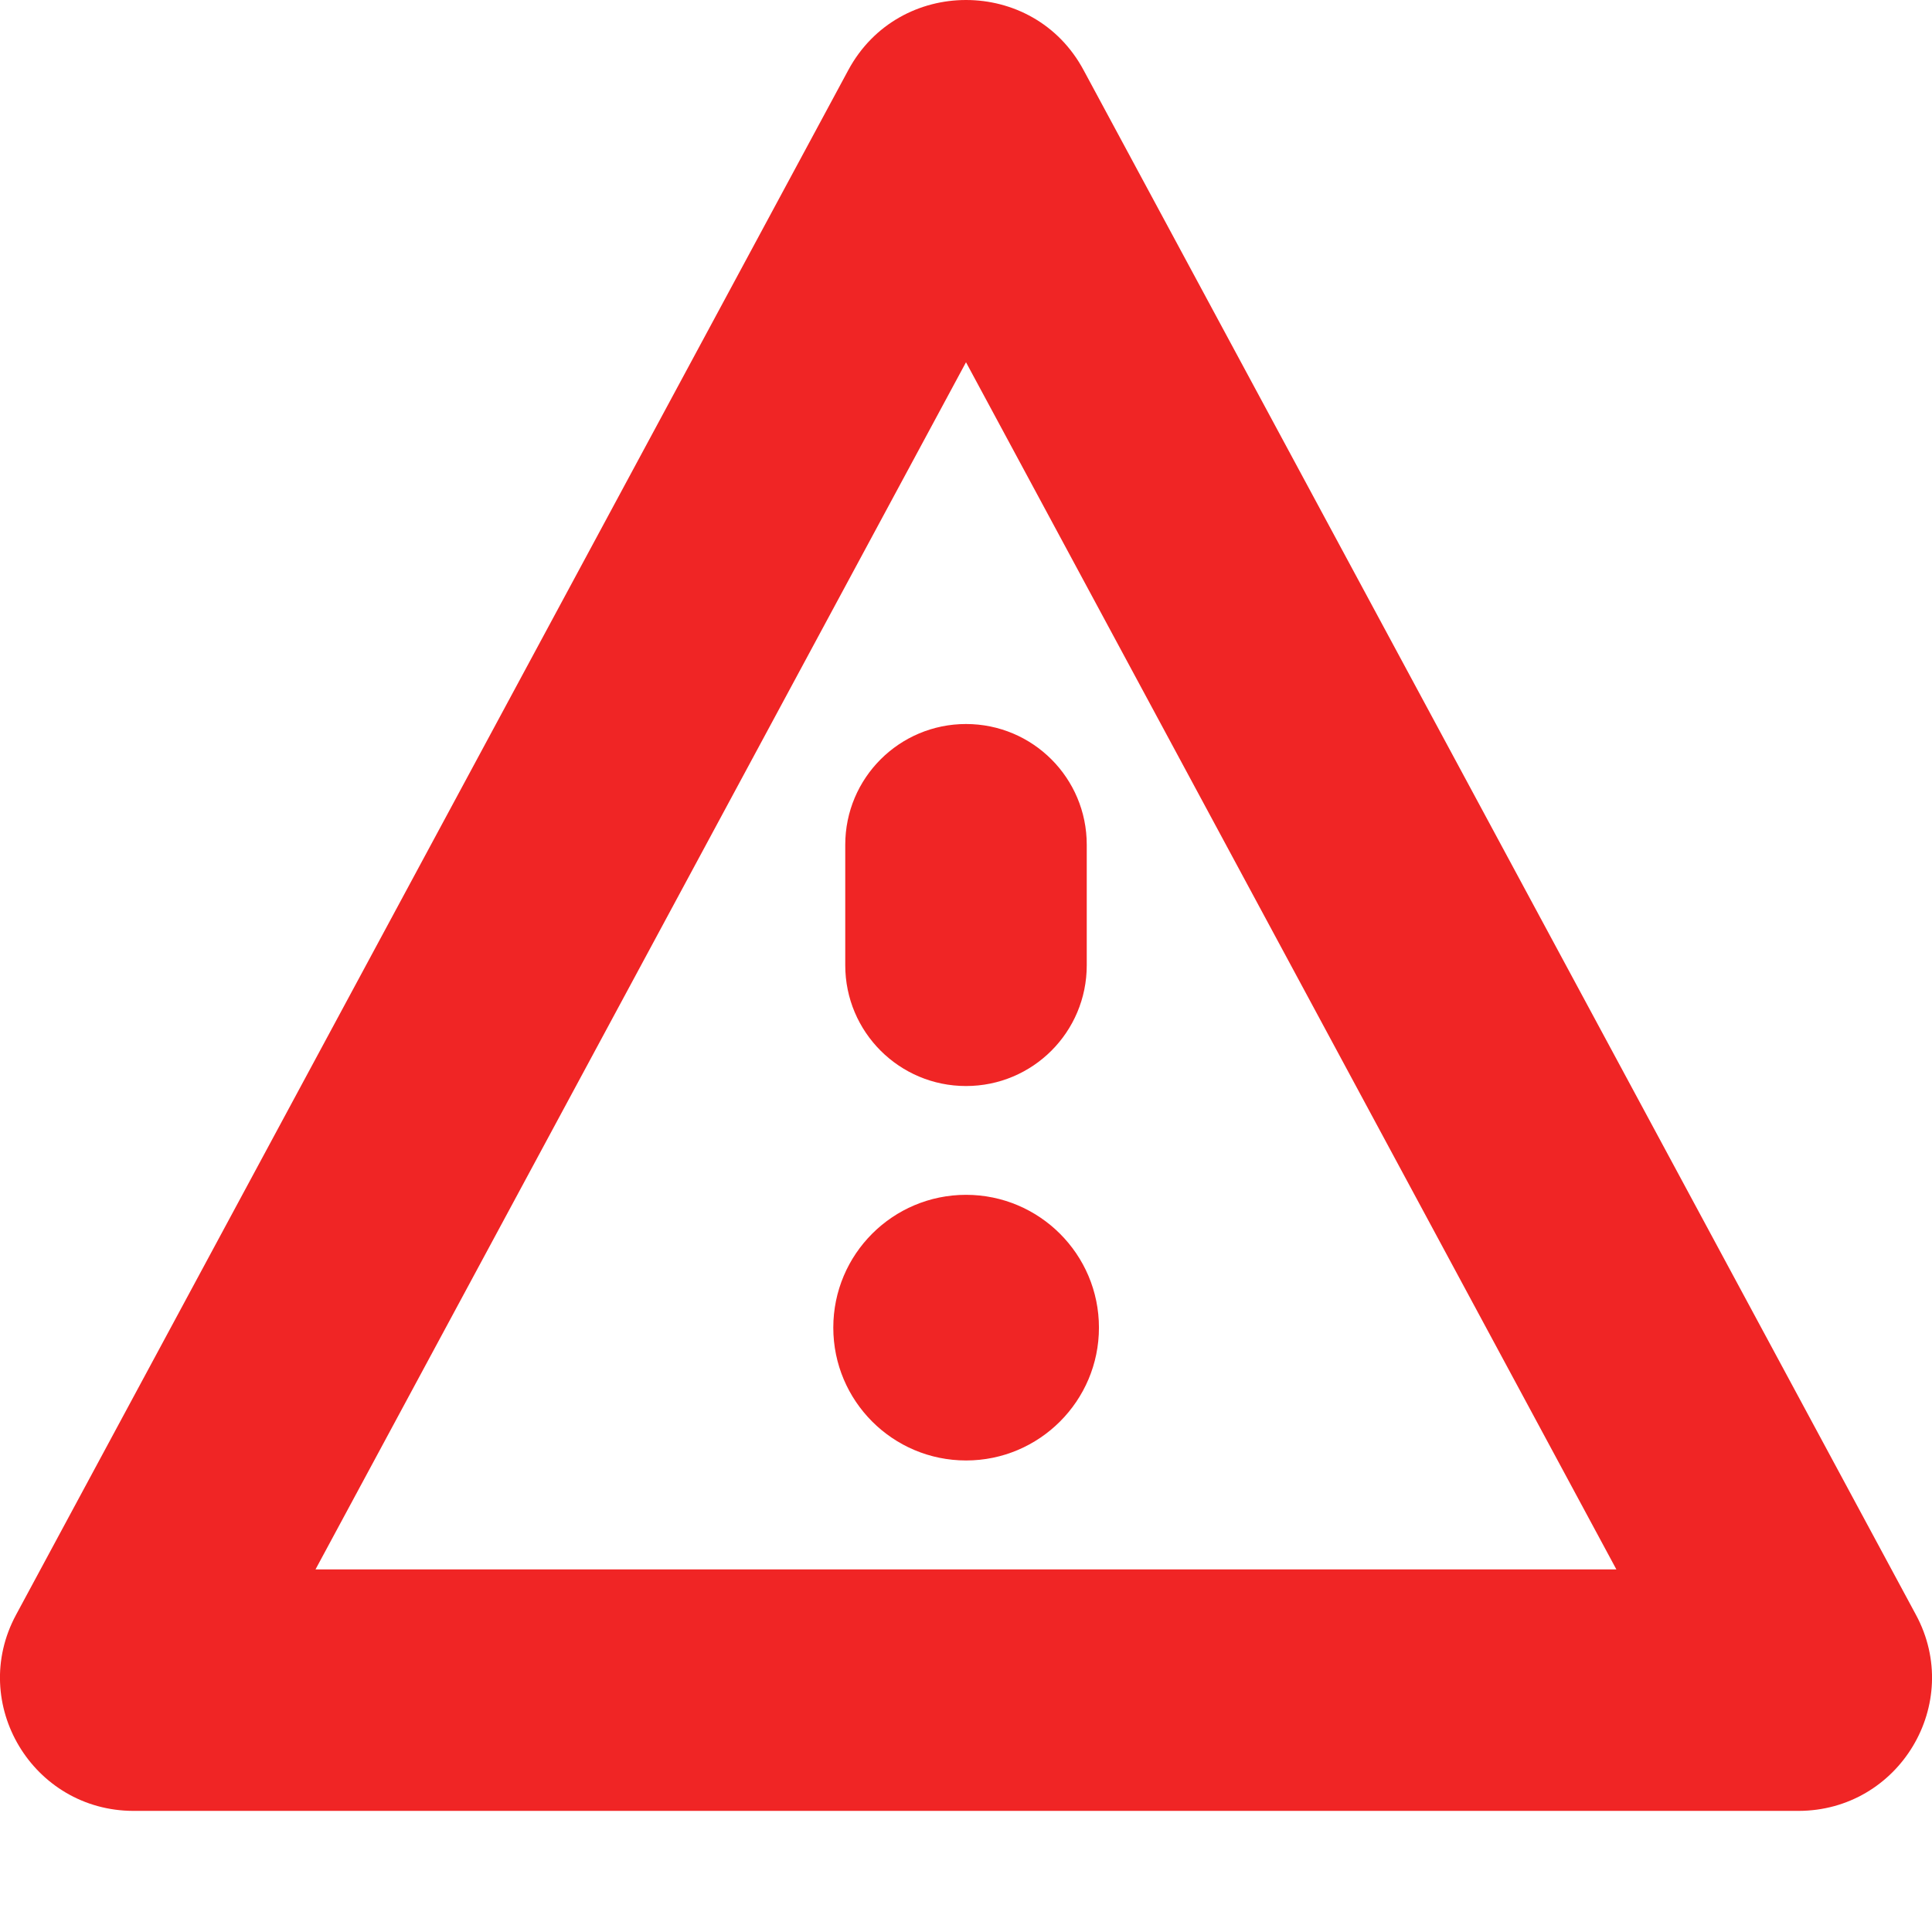 <svg xmlns="http://www.w3.org/2000/svg" width="16" height="16" viewBox="0 0 16 16"><g fill="none" fill-rule="evenodd"><g><g><path d="M0 0H16V16H0z" transform="translate(-260 -550) translate(260 550)"/><path fill="#F02525" d="M8 5.996c.553 0 1 .447 1 1v.998c0 .553-.447 1-1 1-.552 0-1-.447-1-1v-.998c0-.553.448-1 1-1M8 9.895c.607 0 1.101.492 1.101 1.1 0 .607-.494 1.1-1.1 1.1-.608 0-1.1-.493-1.1-1.1 0-.608.492-1.1 1.1-1.1" transform="translate(-260 -550) translate(260 550)"/><path fill="#F02525" d="M8 0c-.383 0-.766.193-.975.581L.133 13.373c-.396.734.138 1.624.974 1.624h13.786c.836 0 1.37-.89.974-1.624L8.974.581C8.766.193 8.384 0 8 0m0 3l5.386 9.997H2.613L8 3" transform="translate(-260 -550) translate(260 550)"/></g></g></g></svg>